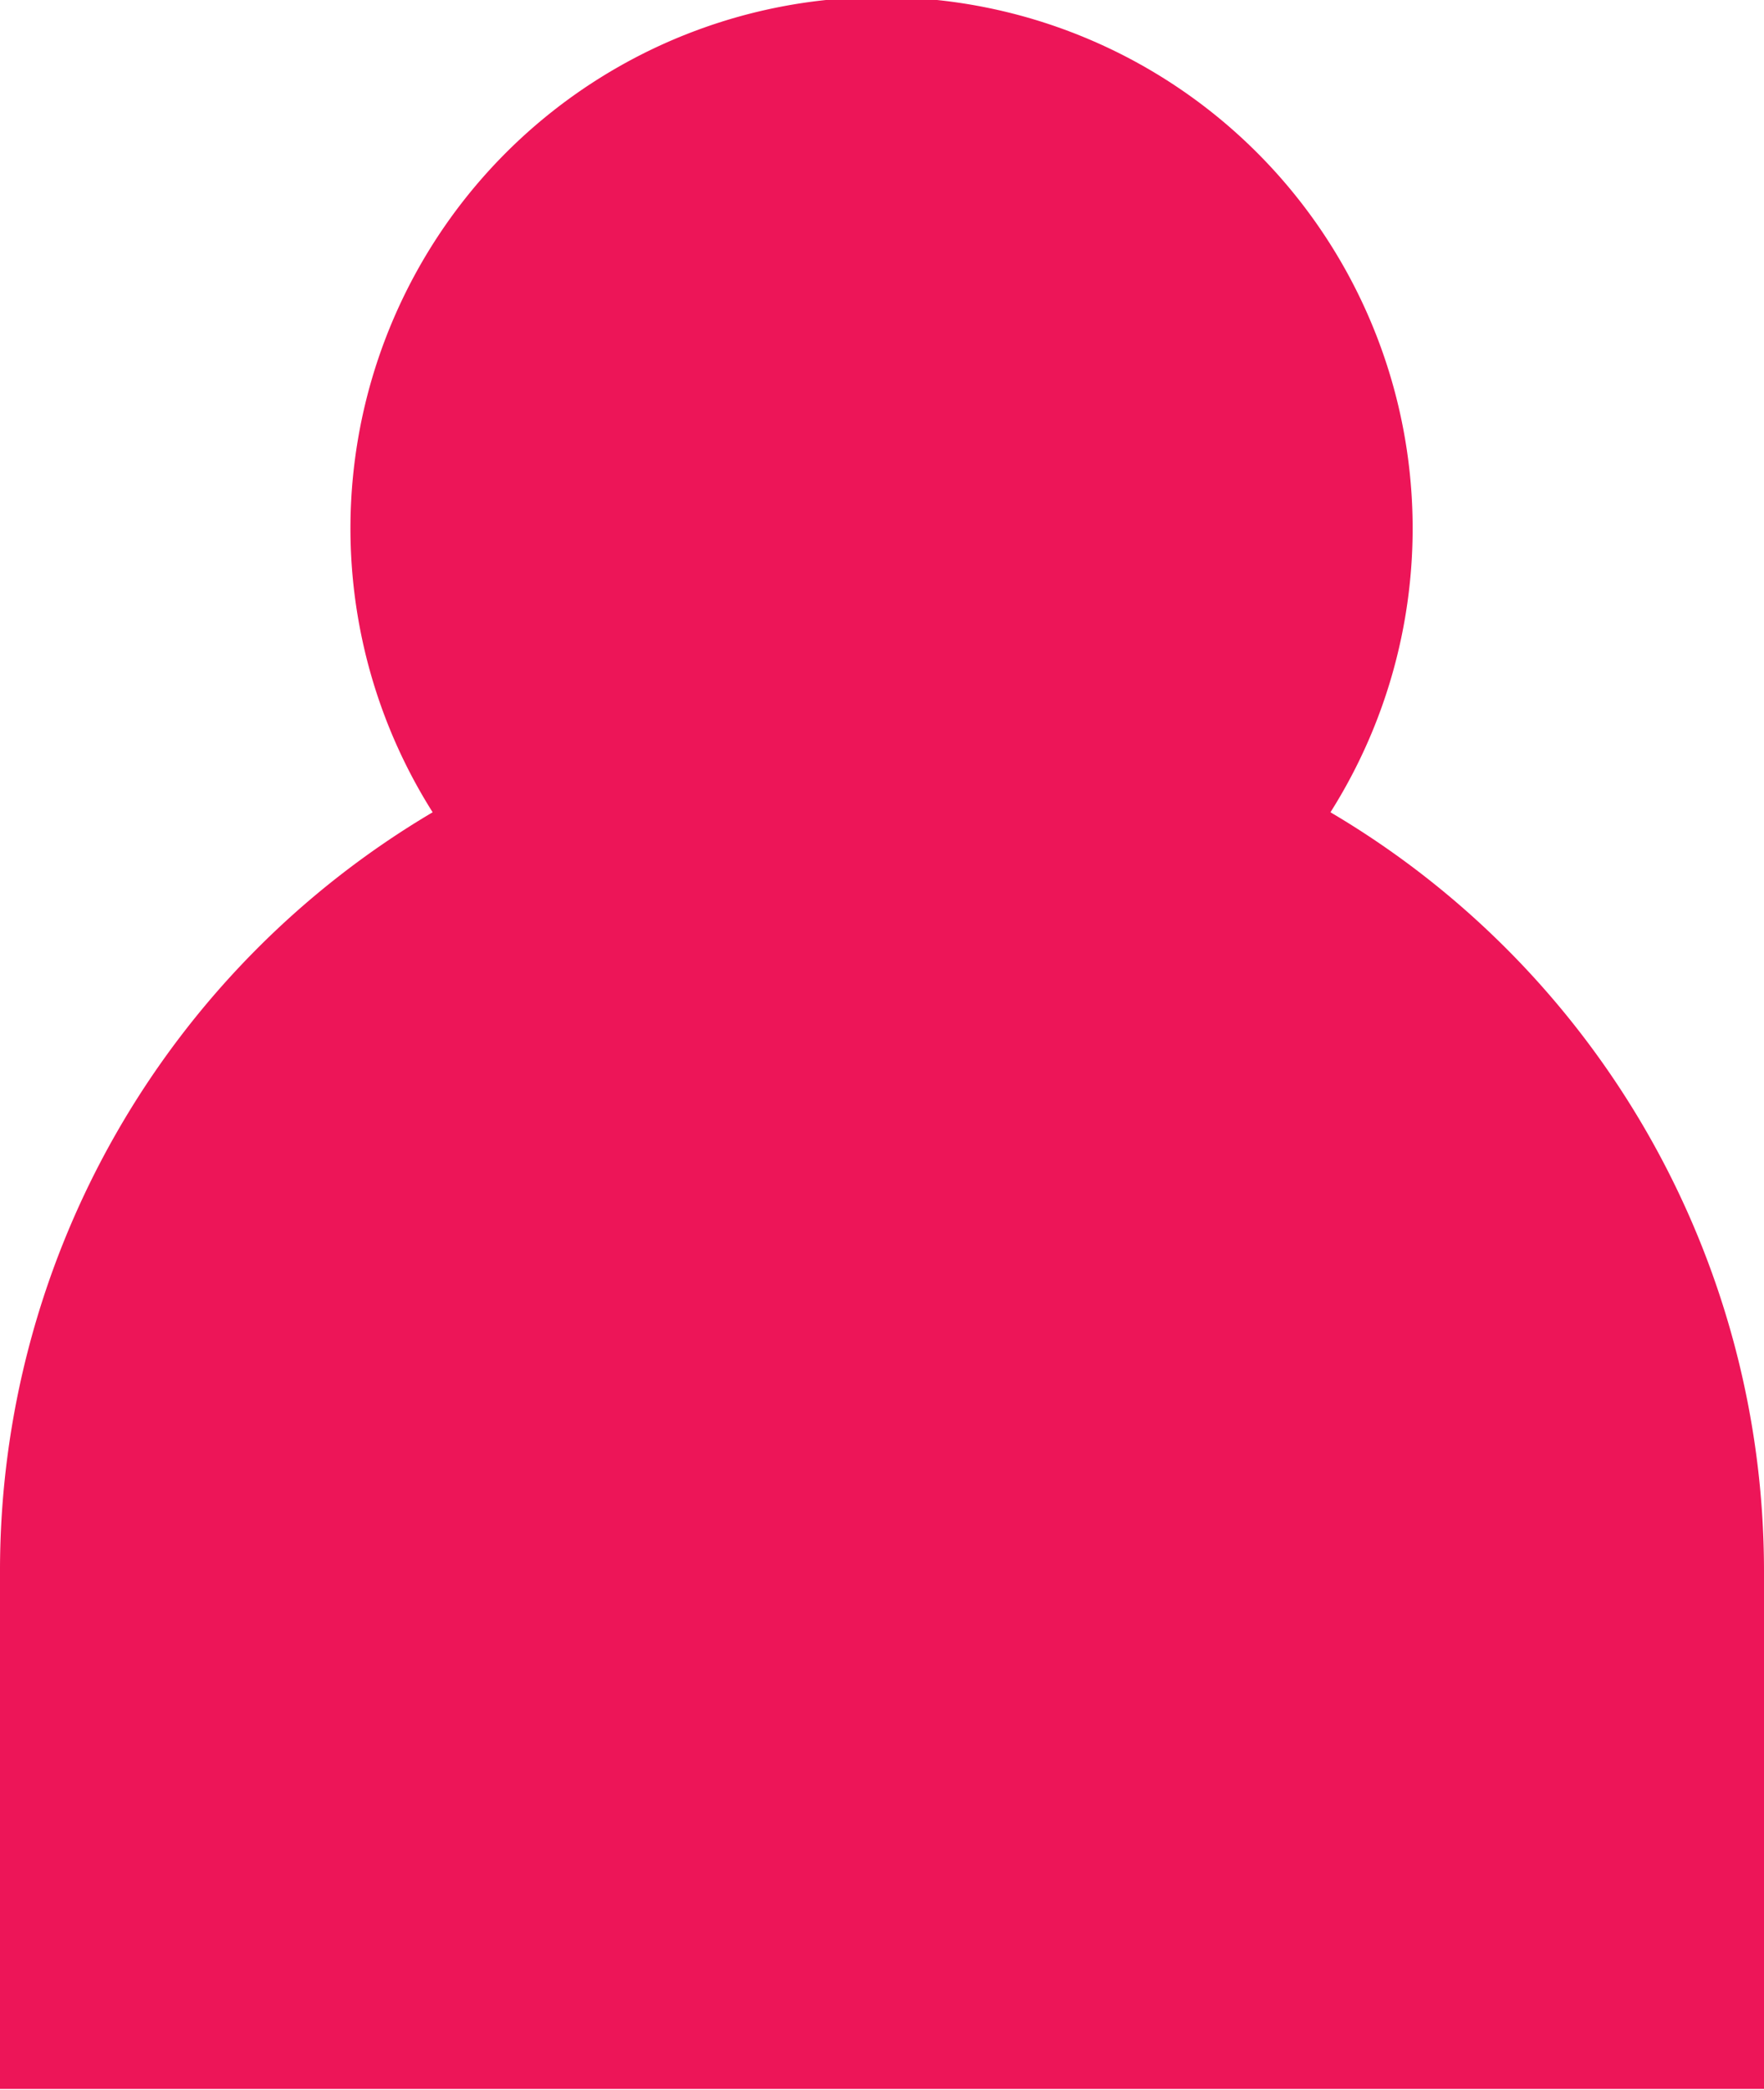 <svg id="Layer_2" data-name="Layer 2" xmlns="http://www.w3.org/2000/svg" viewBox="0 0 19.53 23.13">
  <defs>
    <style>
      .cls-1 {
        fill: #ed1558;
      }
    </style>
  </defs>
  <title>login</title>
  <path class="cls-1" d="M561.74,276.37a5.88,5.88,0,1,0-9.94,0,9.75,9.75,0,0,0-4.79,8.39v5.74h19.53v-5.74A9.75,9.75,0,0,0,561.74,276.37Z" transform="translate(-547.01 -267.38)"/>
</svg>
